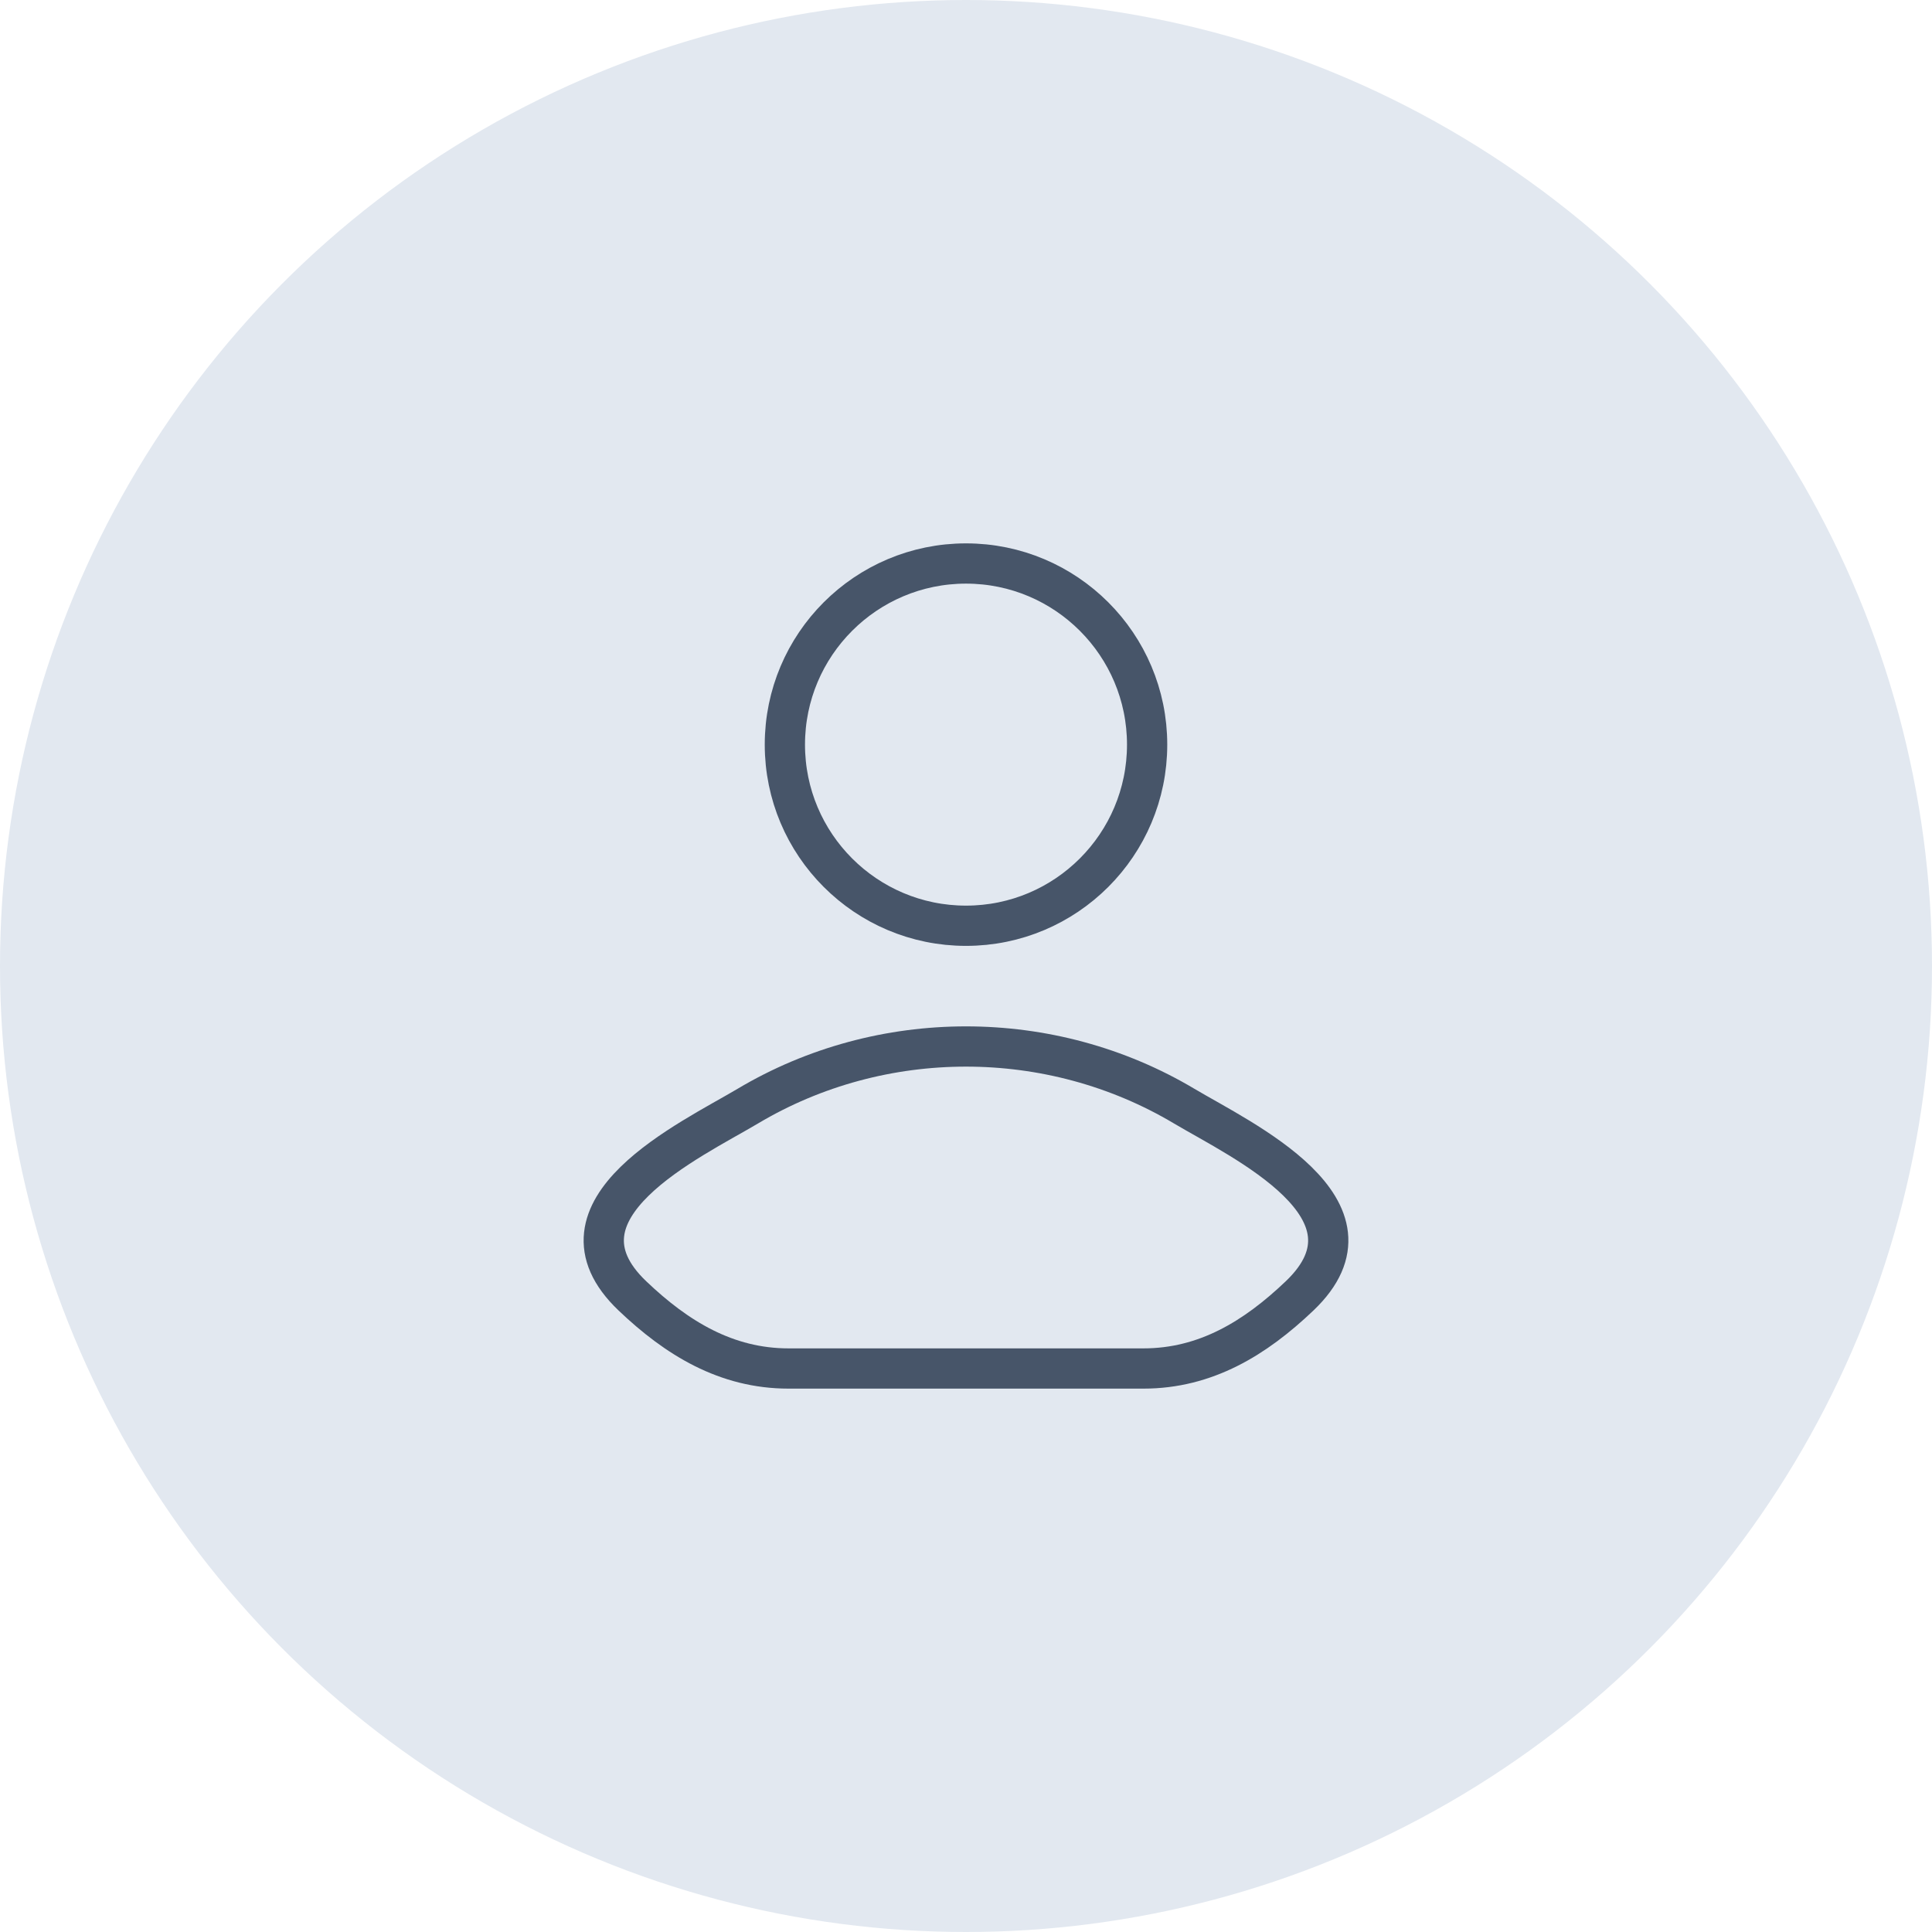 <svg width="48" height="48" viewBox="0 0 48 48" fill="none" xmlns="http://www.w3.org/2000/svg">
<circle cx="24" cy="24" r="24" fill="#E2E8F0"/>
<path d="M18.578 27.482C17.163 28.324 13.453 30.044 15.713 32.197C16.816 33.248 18.046 34 19.591 34H28.409C29.954 34 31.184 33.248 32.287 32.197C34.547 30.044 30.837 28.324 29.422 27.482C26.105 25.506 21.895 25.506 18.578 27.482Z" stroke="#475569" stroke-linecap="round" stroke-linejoin="round"/>
<path d="M28.5 18.5C28.5 20.985 26.485 23 24 23C21.515 23 19.5 20.985 19.5 18.5C19.5 16.015 21.515 14 24 14C26.485 14 28.5 16.015 28.5 18.5Z" stroke="#475569"/>
</svg>

